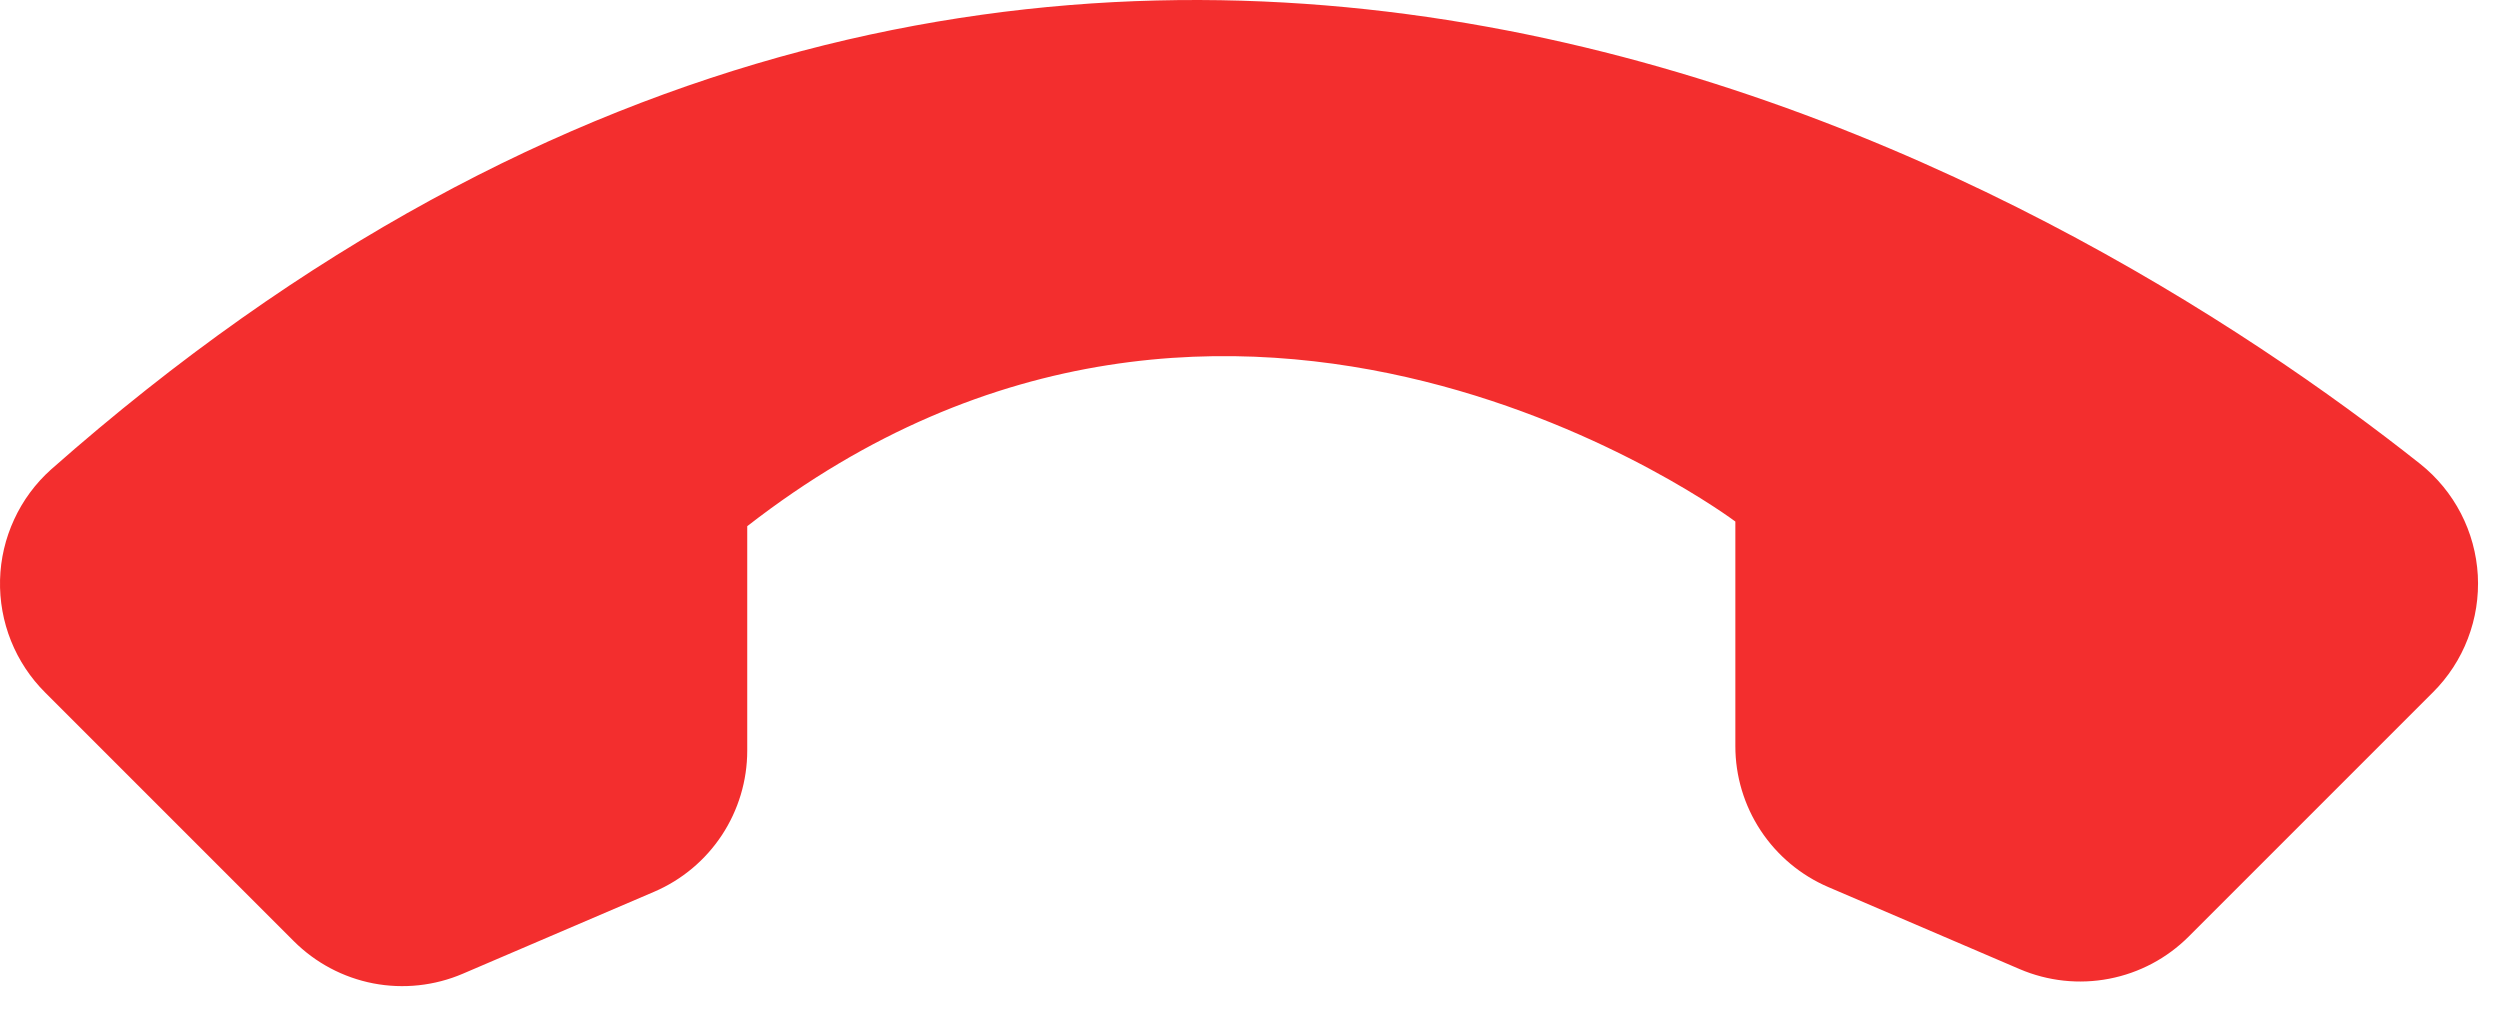 <svg width="57" height="23" viewBox="0 0 57 23" fill="none" xmlns="http://www.w3.org/2000/svg">
<path d="M17.037 11.997L17.037 17.114C17.037 17.799 16.836 18.469 16.459 19.041C16.082 19.613 15.545 20.062 14.915 20.332L10.552 22.201C9.909 22.476 9.198 22.553 8.511 22.421C7.824 22.288 7.193 21.953 6.698 21.458L1.031 15.791C0.694 15.456 0.428 15.054 0.251 14.612C0.074 14.17 -0.011 13.696 0.001 13.22C0.013 12.744 0.123 12.275 0.323 11.843C0.522 11.41 0.808 11.023 1.163 10.705C24.364 -9.778 47.276 4.311 55.179 10.576C55.565 10.883 55.882 11.268 56.108 11.705C56.335 12.143 56.466 12.624 56.494 13.116C56.521 13.609 56.444 14.101 56.267 14.561C56.091 15.022 55.819 15.439 55.469 15.787L49.903 21.353C49.408 21.848 48.777 22.183 48.09 22.315C47.403 22.448 46.692 22.371 46.049 22.096L41.687 20.226C41.057 19.956 40.52 19.507 40.143 18.935C39.766 18.363 39.565 17.693 39.566 17.008V11.891C39.566 11.891 28.173 3.335 17.037 11.997Z" fill="#F32E2E"/>
</svg>
